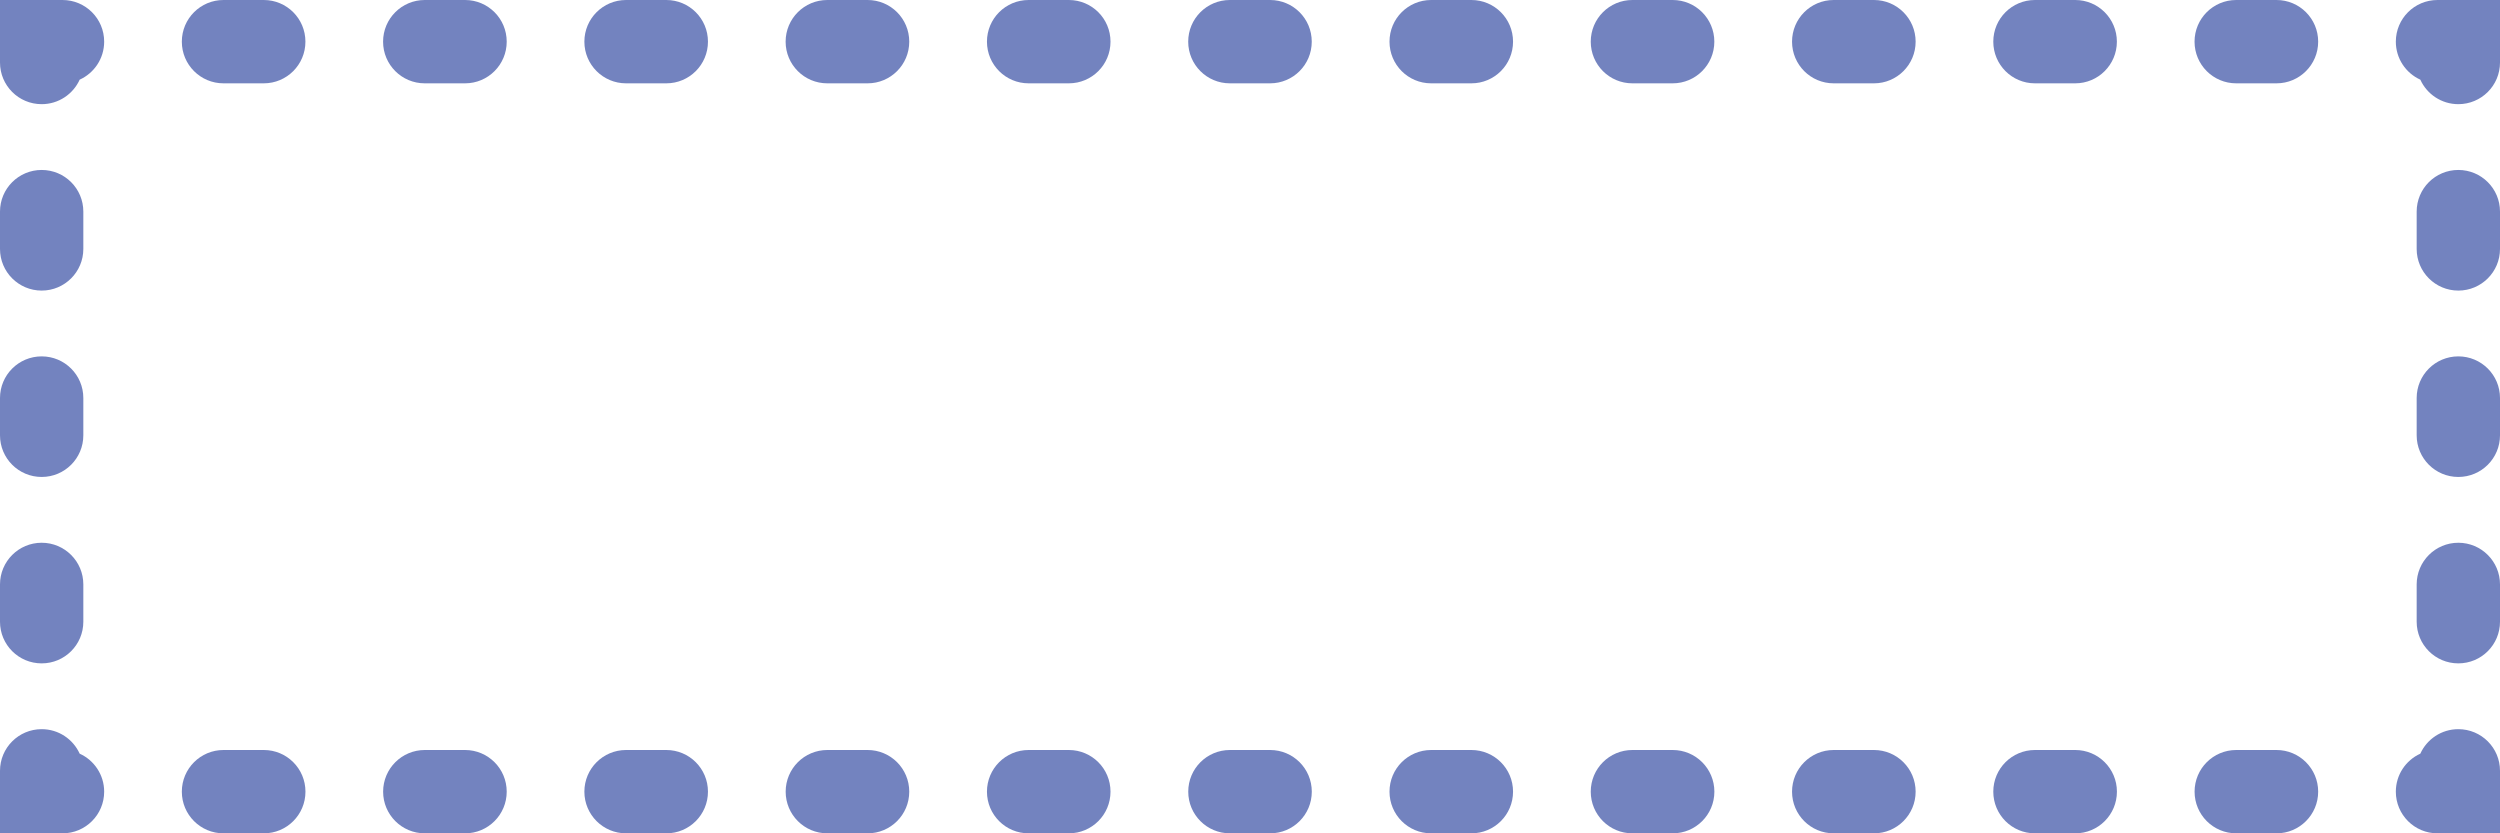<?xml version="1.0" encoding="UTF-8" standalone="no"?>
<svg width="60px" height="20px" viewBox="0 0 60 20" version="1.1" xmlns="http://www.w3.org/2000/svg" xmlns:xlink="http://www.w3.org/1999/xlink" xmlns:sketch="http://www.bohemiancoding.com/sketch/ns">
    <!-- Generator: Sketch 3.3.2 (12043) - http://www.bohemiancoding.com/sketch -->
    <title>41 - Row Marquee Tool (Flat)</title>
    <desc>Created with Sketch.</desc>
    <defs></defs>
    <g id="Page-1" stroke="none" stroke-width="1" fill="none" fill-rule="evenodd" sketch:type="MSPage">
        <g id="Icons" sketch:type="MSArtboardGroup" transform="translate(-1200, -1337)" fill="#7383BF">
            <g id="41---Row-Marquee-Tool-(Flat)" sketch:type="MSLayerGroup" transform="translate(1200, 1337)">
                <path d="M1.5,20 L0,20 L0,18.5 C0,17.947 0.447,17.5 1,17.5 C1.405,17.5 1.755,17.741 1.912,18.088 C2.259,18.245 2.5,18.595 2.5,19 C2.5,19.553 2.053,20 1.5,20" id="Fill-584" sketch:type="MSShapeGroup"></path>
                <path d="M1,15.921 C0.447,15.921 0,15.474 0,14.921 L0,14.026 C0,13.474 0.447,13.026 1,13.026 C1.553,13.026 2,13.474 2,14.026 L2,14.921 C2,15.474 1.553,15.921 1,15.921 L1,15.921 Z M1,11.447 C0.447,11.447 0,11 0,10.447 L0,9.553 C0,9 0.447,8.553 1,8.553 C1.553,8.553 2,9 2,9.553 L2,10.447 C2,11 1.553,11.447 1,11.447 L1,11.447 Z M1,6.974 C0.447,6.974 0,6.526 0,5.974 L0,5.079 C0,4.526 0.447,4.079 1,4.079 C1.553,4.079 2,4.526 2,5.079 L2,5.974 C2,6.526 1.553,6.974 1,6.974 L1,6.974 Z" id="Fill-585" sketch:type="MSShapeGroup"></path>
                <path d="M1,2.5 C0.447,2.5 0,2.053 0,1.5 L0,0 L1.5,0 C2.053,0 2.5,0.447 2.5,1 C2.5,1.405 2.259,1.755 1.912,1.912 C1.755,2.259 1.405,2.5 1,2.5" id="Fill-586" sketch:type="MSShapeGroup"></path>
                <path d="M54.636,2 L53.669,2 C53.116,2 52.669,1.553 52.669,1 C52.669,0.447 53.116,0 53.669,0 L54.636,0 C55.188,0 55.636,0.447 55.636,1 C55.636,1.553 55.188,2 54.636,2 L54.636,2 Z M49.805,2 L48.839,2 C48.286,2 47.839,1.553 47.839,1 C47.839,0.447 48.286,0 48.839,0 L49.805,0 C50.357,0 50.805,0.447 50.805,1 C50.805,1.553 50.357,2 49.805,2 L49.805,2 Z M44.975,2 L44.009,2 C43.456,2 43.009,1.553 43.009,1 C43.009,0.447 43.456,0 44.009,0 L44.975,0 C45.527,0 45.975,0.447 45.975,1 C45.975,1.553 45.527,2 44.975,2 L44.975,2 Z M40.144,2 L39.178,2 C38.625,2 38.178,1.553 38.178,1 C38.178,0.447 38.625,0 39.178,0 L40.144,0 C40.696,0 41.144,0.447 41.144,1 C41.144,1.553 40.696,2 40.144,2 L40.144,2 Z M35.313,2 L34.348,2 C33.795,2 33.348,1.553 33.348,1 C33.348,0.447 33.795,0 34.348,0 L35.313,0 C35.866,0 36.313,0.447 36.313,1 C36.313,1.553 35.866,2 35.313,2 L35.313,2 Z M30.482,2 L29.517,2 C28.964,2 28.517,1.553 28.517,1 C28.517,0.447 28.964,0 29.517,0 L30.482,0 C31.035,0 31.482,0.447 31.482,1 C31.482,1.553 31.035,2 30.482,2 L30.482,2 Z M25.652,2 L24.687,2 C24.134,2 23.687,1.553 23.687,1 C23.687,0.447 24.134,0 24.687,0 L25.652,0 C26.205,0 26.652,0.447 26.652,1 C26.652,1.553 26.205,2 25.652,2 L25.652,2 Z M20.822,2 L19.855,2 C19.303,2 18.855,1.553 18.855,1 C18.855,0.447 19.303,0 19.855,0 L20.822,0 C21.375,0 21.822,0.447 21.822,1 C21.822,1.553 21.375,2 20.822,2 L20.822,2 Z M15.991,2 L15.025,2 C14.473,2 14.025,1.553 14.025,1 C14.025,0.447 14.473,0 15.025,0 L15.991,0 C16.544,0 16.991,0.447 16.991,1 C16.991,1.553 16.544,2 15.991,2 L15.991,2 Z M11.161,2 L10.194,2 C9.642,2 9.194,1.553 9.194,1 C9.194,0.447 9.642,0 10.194,0 L11.161,0 C11.714,0 12.161,0.447 12.161,1 C12.161,1.553 11.714,2 11.161,2 L11.161,2 Z M6.33,2 L5.364,2 C4.812,2 4.364,1.553 4.364,1 C4.364,0.447 4.812,0 5.364,0 L6.33,0 C6.883,0 7.33,0.447 7.33,1 C7.33,1.553 6.883,2 6.33,2 L6.33,2 Z" id="Fill-587" sketch:type="MSShapeGroup"></path>
                <path d="M59,2.5 C58.595,2.5 58.245,2.259 58.088,1.912 C57.741,1.755 57.5,1.405 57.5,1 C57.5,0.447 57.947,0 58.5,0 L60,0 L60,1.5 C60,2.053 59.553,2.5 59,2.5" id="Fill-588" sketch:type="MSShapeGroup"></path>
                <path d="M59,15.921 C58.447,15.921 58,15.474 58,14.921 L58,14.026 C58,13.474 58.447,13.026 59,13.026 C59.553,13.026 60,13.474 60,14.026 L60,14.921 C60,15.474 59.553,15.921 59,15.921 L59,15.921 Z M59,11.447 C58.447,11.447 58,11 58,10.447 L58,9.553 C58,9 58.447,8.553 59,8.553 C59.553,8.553 60,9 60,9.553 L60,10.447 C60,11 59.553,11.447 59,11.447 L59,11.447 Z M59,6.974 C58.447,6.974 58,6.526 58,5.974 L58,5.079 C58,4.526 58.447,4.079 59,4.079 C59.553,4.079 60,4.526 60,5.079 L60,5.974 C60,6.526 59.553,6.974 59,6.974 L59,6.974 Z" id="Fill-589" sketch:type="MSShapeGroup"></path>
                <path d="M60,20 L58.5,20 C57.947,20 57.5,19.553 57.5,19 C57.5,18.595 57.741,18.245 58.088,18.088 C58.245,17.741 58.595,17.5 59,17.5 C59.553,17.5 60,17.947 60,18.5 L60,20" id="Fill-590" sketch:type="MSShapeGroup"></path>
                <path d="M54.636,20 L53.67,20 C53.117,20 52.67,19.553 52.67,19 C52.67,18.447 53.117,18 53.67,18 L54.636,18 C55.188,18 55.636,18.447 55.636,19 C55.636,19.553 55.188,20 54.636,20 L54.636,20 Z M49.806,20 L48.839,20 C48.286,20 47.839,19.553 47.839,19 C47.839,18.447 48.286,18 48.839,18 L49.806,18 C50.358,18 50.806,18.447 50.806,19 C50.806,19.553 50.358,20 49.806,20 L49.806,20 Z M44.975,20 L44.009,20 C43.456,20 43.009,19.553 43.009,19 C43.009,18.447 43.456,18 44.009,18 L44.975,18 C45.527,18 45.975,18.447 45.975,19 C45.975,19.553 45.527,20 44.975,20 L44.975,20 Z M40.145,20 L39.178,20 C38.625,20 38.178,19.553 38.178,19 C38.178,18.447 38.625,18 39.178,18 L40.145,18 C40.697,18 41.145,18.447 41.145,19 C41.145,19.553 40.697,20 40.145,20 L40.145,20 Z M35.313,20 L34.348,20 C33.795,20 33.348,19.553 33.348,19 C33.348,18.447 33.795,18 34.348,18 L35.313,18 C35.866,18 36.313,18.447 36.313,19 C36.313,19.553 35.866,20 35.313,20 L35.313,20 Z M30.483,20 L29.518,20 C28.965,20 28.518,19.553 28.518,19 C28.518,18.447 28.965,18 29.518,18 L30.483,18 C31.036,18 31.483,18.447 31.483,19 C31.483,19.553 31.036,20 30.483,20 L30.483,20 Z M25.652,20 L24.687,20 C24.134,20 23.687,19.553 23.687,19 C23.687,18.447 24.134,18 24.687,18 L25.652,18 C26.205,18 26.652,18.447 26.652,19 C26.652,19.553 26.205,20 25.652,20 L25.652,20 Z M20.822,20 L19.856,20 C19.304,20 18.856,19.553 18.856,19 C18.856,18.447 19.304,18 19.856,18 L20.822,18 C21.375,18 21.822,18.447 21.822,19 C21.822,19.553 21.375,20 20.822,20 L20.822,20 Z M15.991,20 L15.025,20 C14.473,20 14.025,19.553 14.025,19 C14.025,18.447 14.473,18 15.025,18 L15.991,18 C16.544,18 16.991,18.447 16.991,19 C16.991,19.553 16.544,20 15.991,20 L15.991,20 Z M11.161,20 L10.195,20 C9.643,20 9.195,19.553 9.195,19 C9.195,18.447 9.643,18 10.195,18 L11.161,18 C11.714,18 12.161,18.447 12.161,19 C12.161,19.553 11.714,20 11.161,20 L11.161,20 Z M6.331,20 L5.364,20 C4.812,20 4.364,19.553 4.364,19 C4.364,18.447 4.812,18 5.364,18 L6.331,18 C6.884,18 7.331,18.447 7.331,19 C7.331,19.553 6.884,20 6.331,20 L6.331,20 Z" id="Fill-591" sketch:type="MSShapeGroup"></path>
            </g>
        </g>
    </g>
</svg>